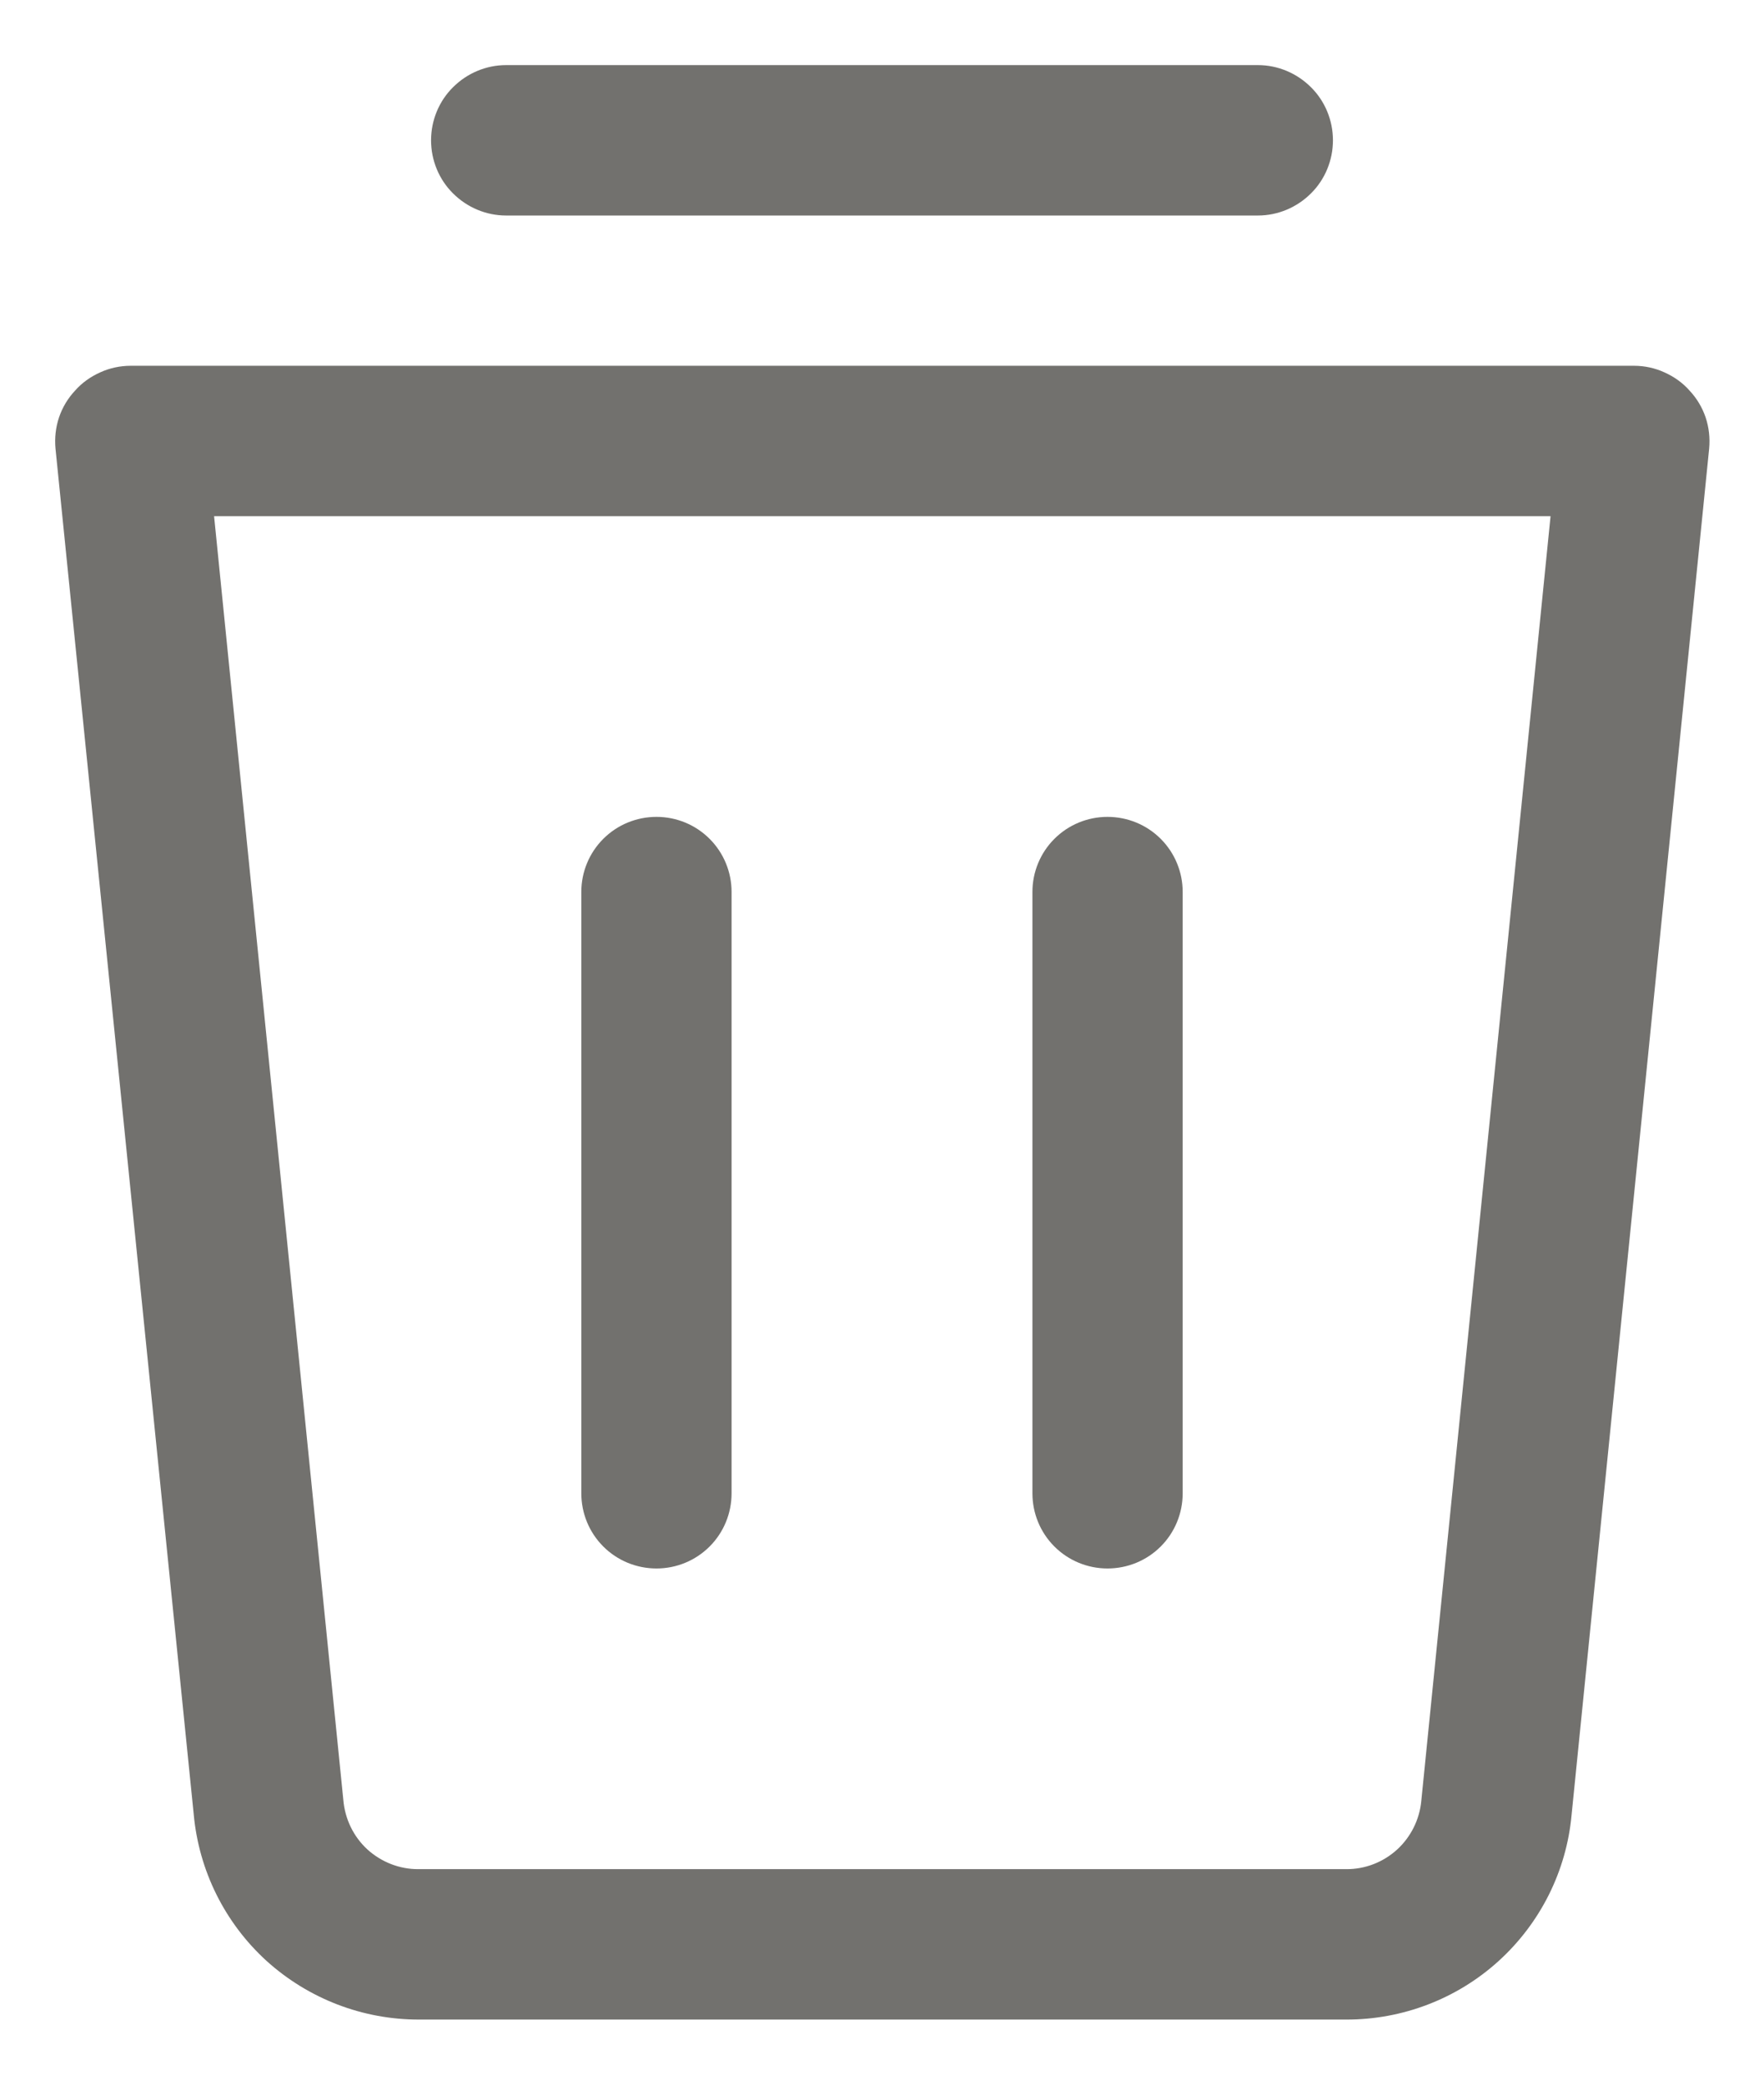 <svg width="11" height="13" viewBox="0 0 11 13" fill="none" xmlns="http://www.w3.org/2000/svg">
<path d="M10.536 2.436C10.493 2.387 10.439 2.349 10.379 2.322C10.32 2.295 10.255 2.281 10.19 2.281H0.815C0.749 2.281 0.684 2.295 0.625 2.322C0.565 2.349 0.511 2.387 0.468 2.436C0.423 2.484 0.389 2.541 0.368 2.603C0.347 2.666 0.34 2.732 0.346 2.797L1.208 11.314C1.24 11.665 1.402 11.991 1.662 12.228C1.923 12.464 2.262 12.595 2.615 12.594H8.394C8.745 12.595 9.085 12.465 9.345 12.229C9.605 11.993 9.768 11.668 9.8 11.319L10.658 2.797C10.664 2.732 10.657 2.666 10.636 2.603C10.615 2.541 10.581 2.484 10.536 2.436ZM8.863 11.23C8.852 11.347 8.798 11.455 8.712 11.534C8.625 11.613 8.512 11.657 8.394 11.656H2.61C2.492 11.657 2.378 11.612 2.291 11.533C2.204 11.453 2.151 11.343 2.141 11.225L1.335 3.219H9.669L8.863 11.23Z" fill="#72716E"/>
<path d="M3.156 1.344H7.844C7.968 1.344 8.087 1.294 8.175 1.206C8.263 1.119 8.312 0.999 8.312 0.875C8.312 0.751 8.263 0.631 8.175 0.544C8.087 0.456 7.968 0.406 7.844 0.406H3.156C3.032 0.406 2.913 0.456 2.825 0.544C2.737 0.631 2.688 0.751 2.688 0.875C2.688 0.999 2.737 1.119 2.825 1.206C2.913 1.294 3.032 1.344 3.156 1.344Z" fill="#72716E"/>
<path d="M4.094 9.781C4.218 9.781 4.337 9.732 4.425 9.644C4.513 9.556 4.562 9.437 4.562 9.312V5.562C4.562 5.438 4.513 5.319 4.425 5.231C4.337 5.143 4.218 5.094 4.094 5.094C3.969 5.094 3.85 5.143 3.762 5.231C3.674 5.319 3.625 5.438 3.625 5.562V9.312C3.625 9.437 3.674 9.556 3.762 9.644C3.85 9.732 3.969 9.781 4.094 9.781Z" fill="#72716E"/>
<path d="M6.906 9.781C7.031 9.781 7.15 9.732 7.238 9.644C7.326 9.556 7.375 9.437 7.375 9.312V5.562C7.375 5.438 7.326 5.319 7.238 5.231C7.15 5.143 7.031 5.094 6.906 5.094C6.782 5.094 6.663 5.143 6.575 5.231C6.487 5.319 6.438 5.438 6.438 5.562V9.312C6.438 9.437 6.487 9.556 6.575 9.644C6.663 9.732 6.782 9.781 6.906 9.781Z" fill="#72716E"/>
</svg>
